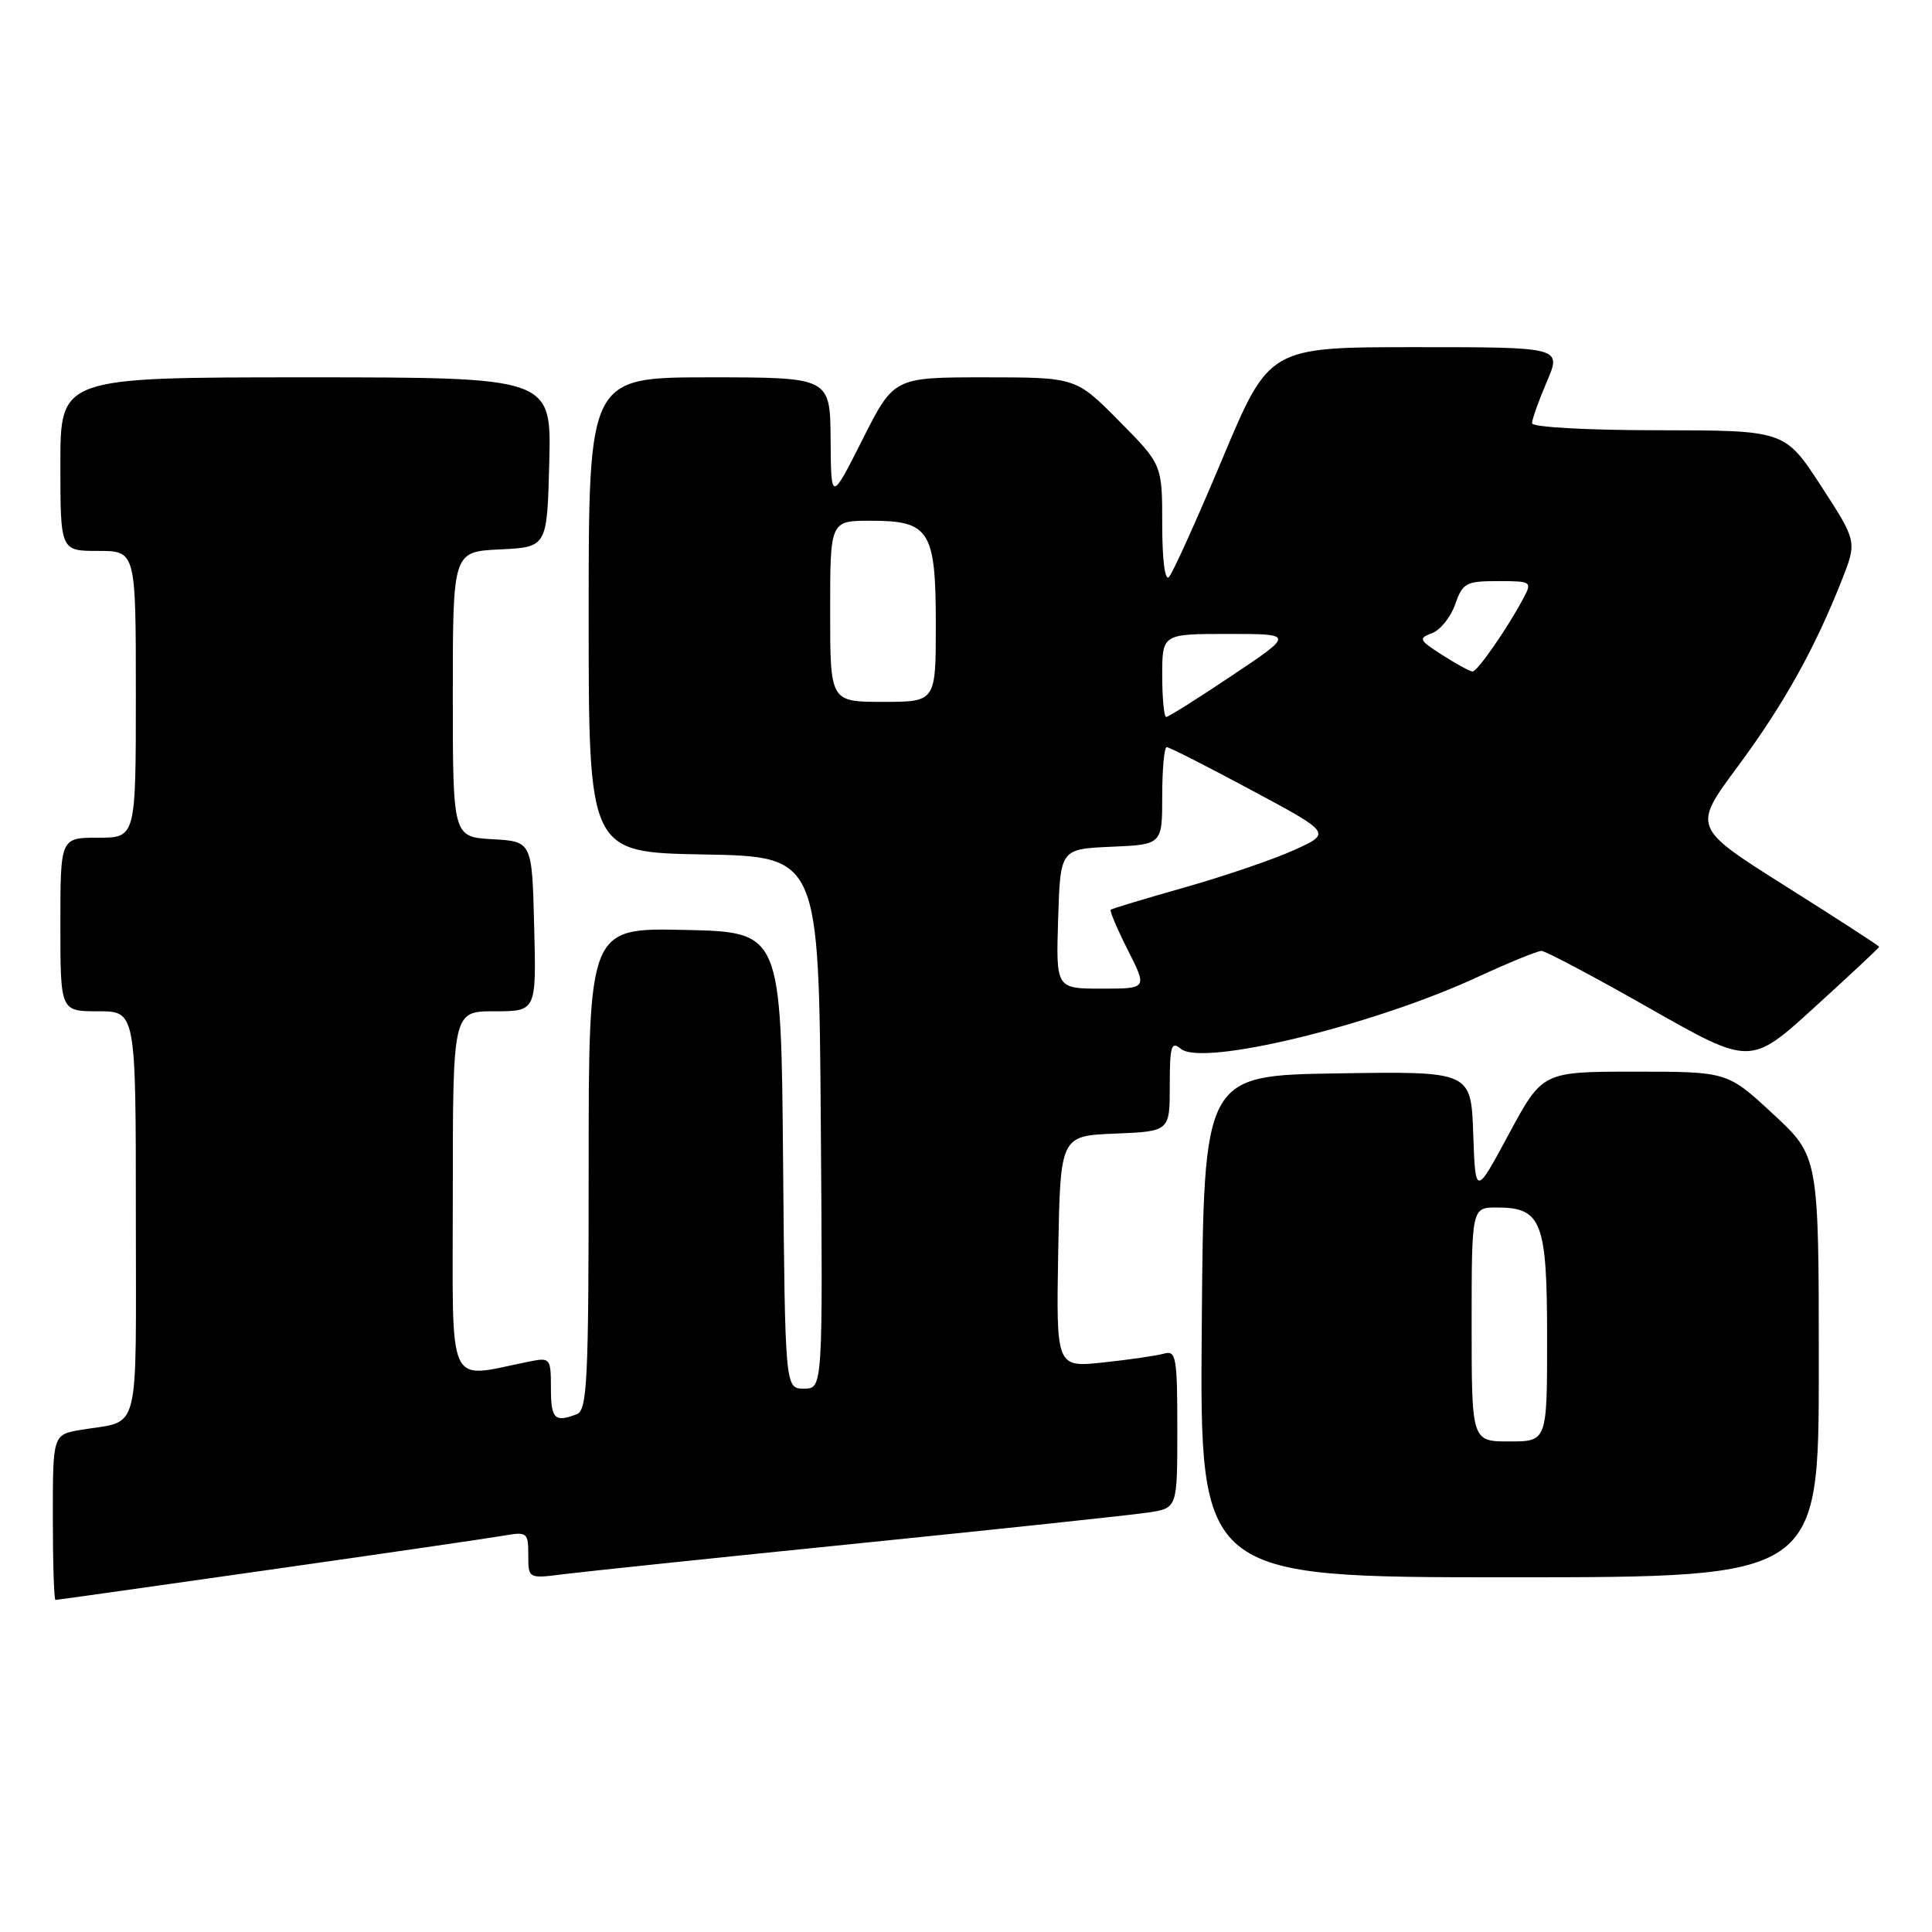 <?xml version="1.0" encoding="UTF-8" standalone="no"?>
<!DOCTYPE svg PUBLIC "-//W3C//DTD SVG 1.1//EN" "http://www.w3.org/Graphics/SVG/1.1/DTD/svg11.dtd" >
<svg xmlns="http://www.w3.org/2000/svg" xmlns:xlink="http://www.w3.org/1999/xlink" version="1.1" viewBox="0 0 256 256">
 <g >
 <path fill="currentColor"
d=" M 35.60 208.02 C 50.94 205.84 64.96 203.79 66.75 203.48 C 69.85 202.94 70.00 203.06 70.00 206.05 C 70.00 209.19 70.00 209.19 74.75 208.58 C 77.36 208.25 95.03 206.40 114.00 204.48 C 132.97 202.56 150.19 200.72 152.25 200.40 C 156.00 199.82 156.00 199.82 156.00 189.34 C 156.00 179.84 155.84 178.91 154.25 179.36 C 153.29 179.63 149.68 180.16 146.22 180.53 C 139.95 181.20 139.95 181.20 140.22 165.85 C 140.50 150.50 140.50 150.50 147.75 150.21 C 155.00 149.91 155.00 149.91 155.00 143.83 C 155.00 138.58 155.20 137.92 156.48 138.98 C 159.33 141.35 181.89 135.89 195.79 129.46 C 199.91 127.56 203.72 126.00 204.25 126.00 C 204.78 126.00 211.23 129.42 218.58 133.60 C 231.95 141.20 231.95 141.20 240.47 133.44 C 245.16 129.17 249.00 125.58 249.00 125.46 C 249.00 125.33 243.43 121.73 236.63 117.44 C 224.27 109.65 224.27 109.65 230.22 101.62 C 236.31 93.41 240.46 85.98 244.05 76.87 C 246.07 71.74 246.07 71.74 241.29 64.38 C 236.50 57.03 236.50 57.03 219.75 57.01 C 210.27 57.01 203.00 56.60 203.00 56.08 C 203.00 55.58 203.88 53.10 204.96 50.58 C 206.93 46.00 206.93 46.00 187.56 46.00 C 168.18 46.00 168.18 46.00 161.99 60.75 C 158.59 68.86 155.39 75.93 154.90 76.45 C 154.36 77.02 154.00 74.21 154.00 69.48 C 154.00 61.56 154.00 61.56 148.28 55.78 C 142.56 50.00 142.56 50.00 130.50 50.00 C 118.44 50.00 118.44 50.00 114.28 58.25 C 110.12 66.50 110.12 66.50 110.06 58.25 C 110.00 50.00 110.00 50.00 94.00 50.00 C 78.00 50.00 78.00 50.00 78.00 81.47 C 78.00 112.95 78.00 112.95 93.25 113.22 C 108.50 113.50 108.50 113.50 108.76 148.75 C 109.03 184.00 109.03 184.00 106.53 184.00 C 104.03 184.00 104.03 184.00 103.76 153.75 C 103.50 123.50 103.50 123.50 90.75 123.22 C 78.00 122.94 78.00 122.94 78.00 154.86 C 78.00 183.05 77.81 186.86 76.42 187.39 C 73.49 188.52 73.00 188.02 73.00 183.92 C 73.00 180.00 72.89 179.86 70.25 180.39 C 58.97 182.62 60.00 184.86 60.00 158.11 C 60.00 134.00 60.00 134.00 65.53 134.00 C 71.07 134.00 71.07 134.00 70.78 122.75 C 70.50 111.50 70.50 111.50 65.25 111.20 C 60.00 110.90 60.00 110.90 60.00 92.00 C 60.00 73.10 60.00 73.10 66.25 72.80 C 72.50 72.50 72.50 72.50 72.78 61.25 C 73.07 50.00 73.07 50.00 40.53 50.00 C 8.00 50.00 8.00 50.00 8.00 61.50 C 8.00 73.00 8.00 73.00 13.00 73.00 C 18.00 73.00 18.00 73.00 18.00 92.00 C 18.00 111.00 18.00 111.00 13.00 111.00 C 8.00 111.00 8.00 111.00 8.00 122.50 C 8.00 134.00 8.00 134.00 13.00 134.00 C 18.00 134.00 18.00 134.00 18.00 160.93 C 18.00 190.93 18.72 188.11 10.75 189.46 C 7.00 190.09 7.00 190.09 7.00 201.05 C 7.00 207.07 7.16 212.00 7.35 212.00 C 7.54 212.00 20.25 210.21 35.60 208.02 Z  M 241.00 181.11 C 241.00 153.22 241.00 153.22 234.94 147.61 C 228.89 142.00 228.89 142.00 216.64 142.00 C 204.39 142.00 204.39 142.00 199.94 150.25 C 195.50 158.50 195.50 158.50 195.21 150.23 C 194.92 141.95 194.92 141.95 177.21 142.23 C 159.50 142.50 159.50 142.50 159.24 175.75 C 158.97 209.00 158.97 209.00 199.99 209.00 C 241.00 209.00 241.00 209.00 241.00 181.11 Z  M 140.21 121.75 C 140.50 112.50 140.50 112.50 147.25 112.20 C 154.00 111.91 154.00 111.91 154.00 105.45 C 154.00 101.90 154.27 99.00 154.60 99.00 C 154.93 99.00 159.98 101.56 165.82 104.70 C 176.44 110.39 176.44 110.39 171.47 112.64 C 168.74 113.88 162.22 116.10 157.00 117.58 C 151.78 119.06 147.36 120.39 147.18 120.54 C 147.01 120.68 148.03 123.10 149.45 125.90 C 152.03 131.00 152.03 131.00 145.98 131.00 C 139.92 131.00 139.92 131.00 140.21 121.75 Z  M 154.00 89.50 C 154.00 84.00 154.00 84.00 162.74 84.00 C 171.48 84.00 171.48 84.00 163.27 89.50 C 158.75 92.53 154.82 95.00 154.53 95.00 C 154.24 95.00 154.00 92.53 154.00 89.50 Z  M 110.00 81.00 C 110.00 69.00 110.00 69.00 115.35 69.00 C 123.20 69.00 124.00 70.27 124.00 82.83 C 124.00 93.00 124.00 93.00 117.00 93.00 C 110.00 93.00 110.00 93.00 110.00 81.00 Z  M 191.12 86.80 C 188.02 84.82 187.91 84.58 189.75 83.90 C 190.85 83.49 192.23 81.77 192.82 80.08 C 193.81 77.24 194.26 77.00 198.48 77.00 C 202.93 77.00 203.03 77.07 201.87 79.25 C 199.76 83.23 195.75 89.00 195.12 88.98 C 194.78 88.97 192.98 87.99 191.12 86.80 Z  M 195.00 175.50 C 195.00 160.00 195.00 160.00 198.35 160.00 C 204.29 160.00 205.00 161.86 205.00 177.33 C 205.00 191.00 205.00 191.00 200.00 191.00 C 195.00 191.00 195.00 191.00 195.00 175.50 Z "/>
</g>
</svg>